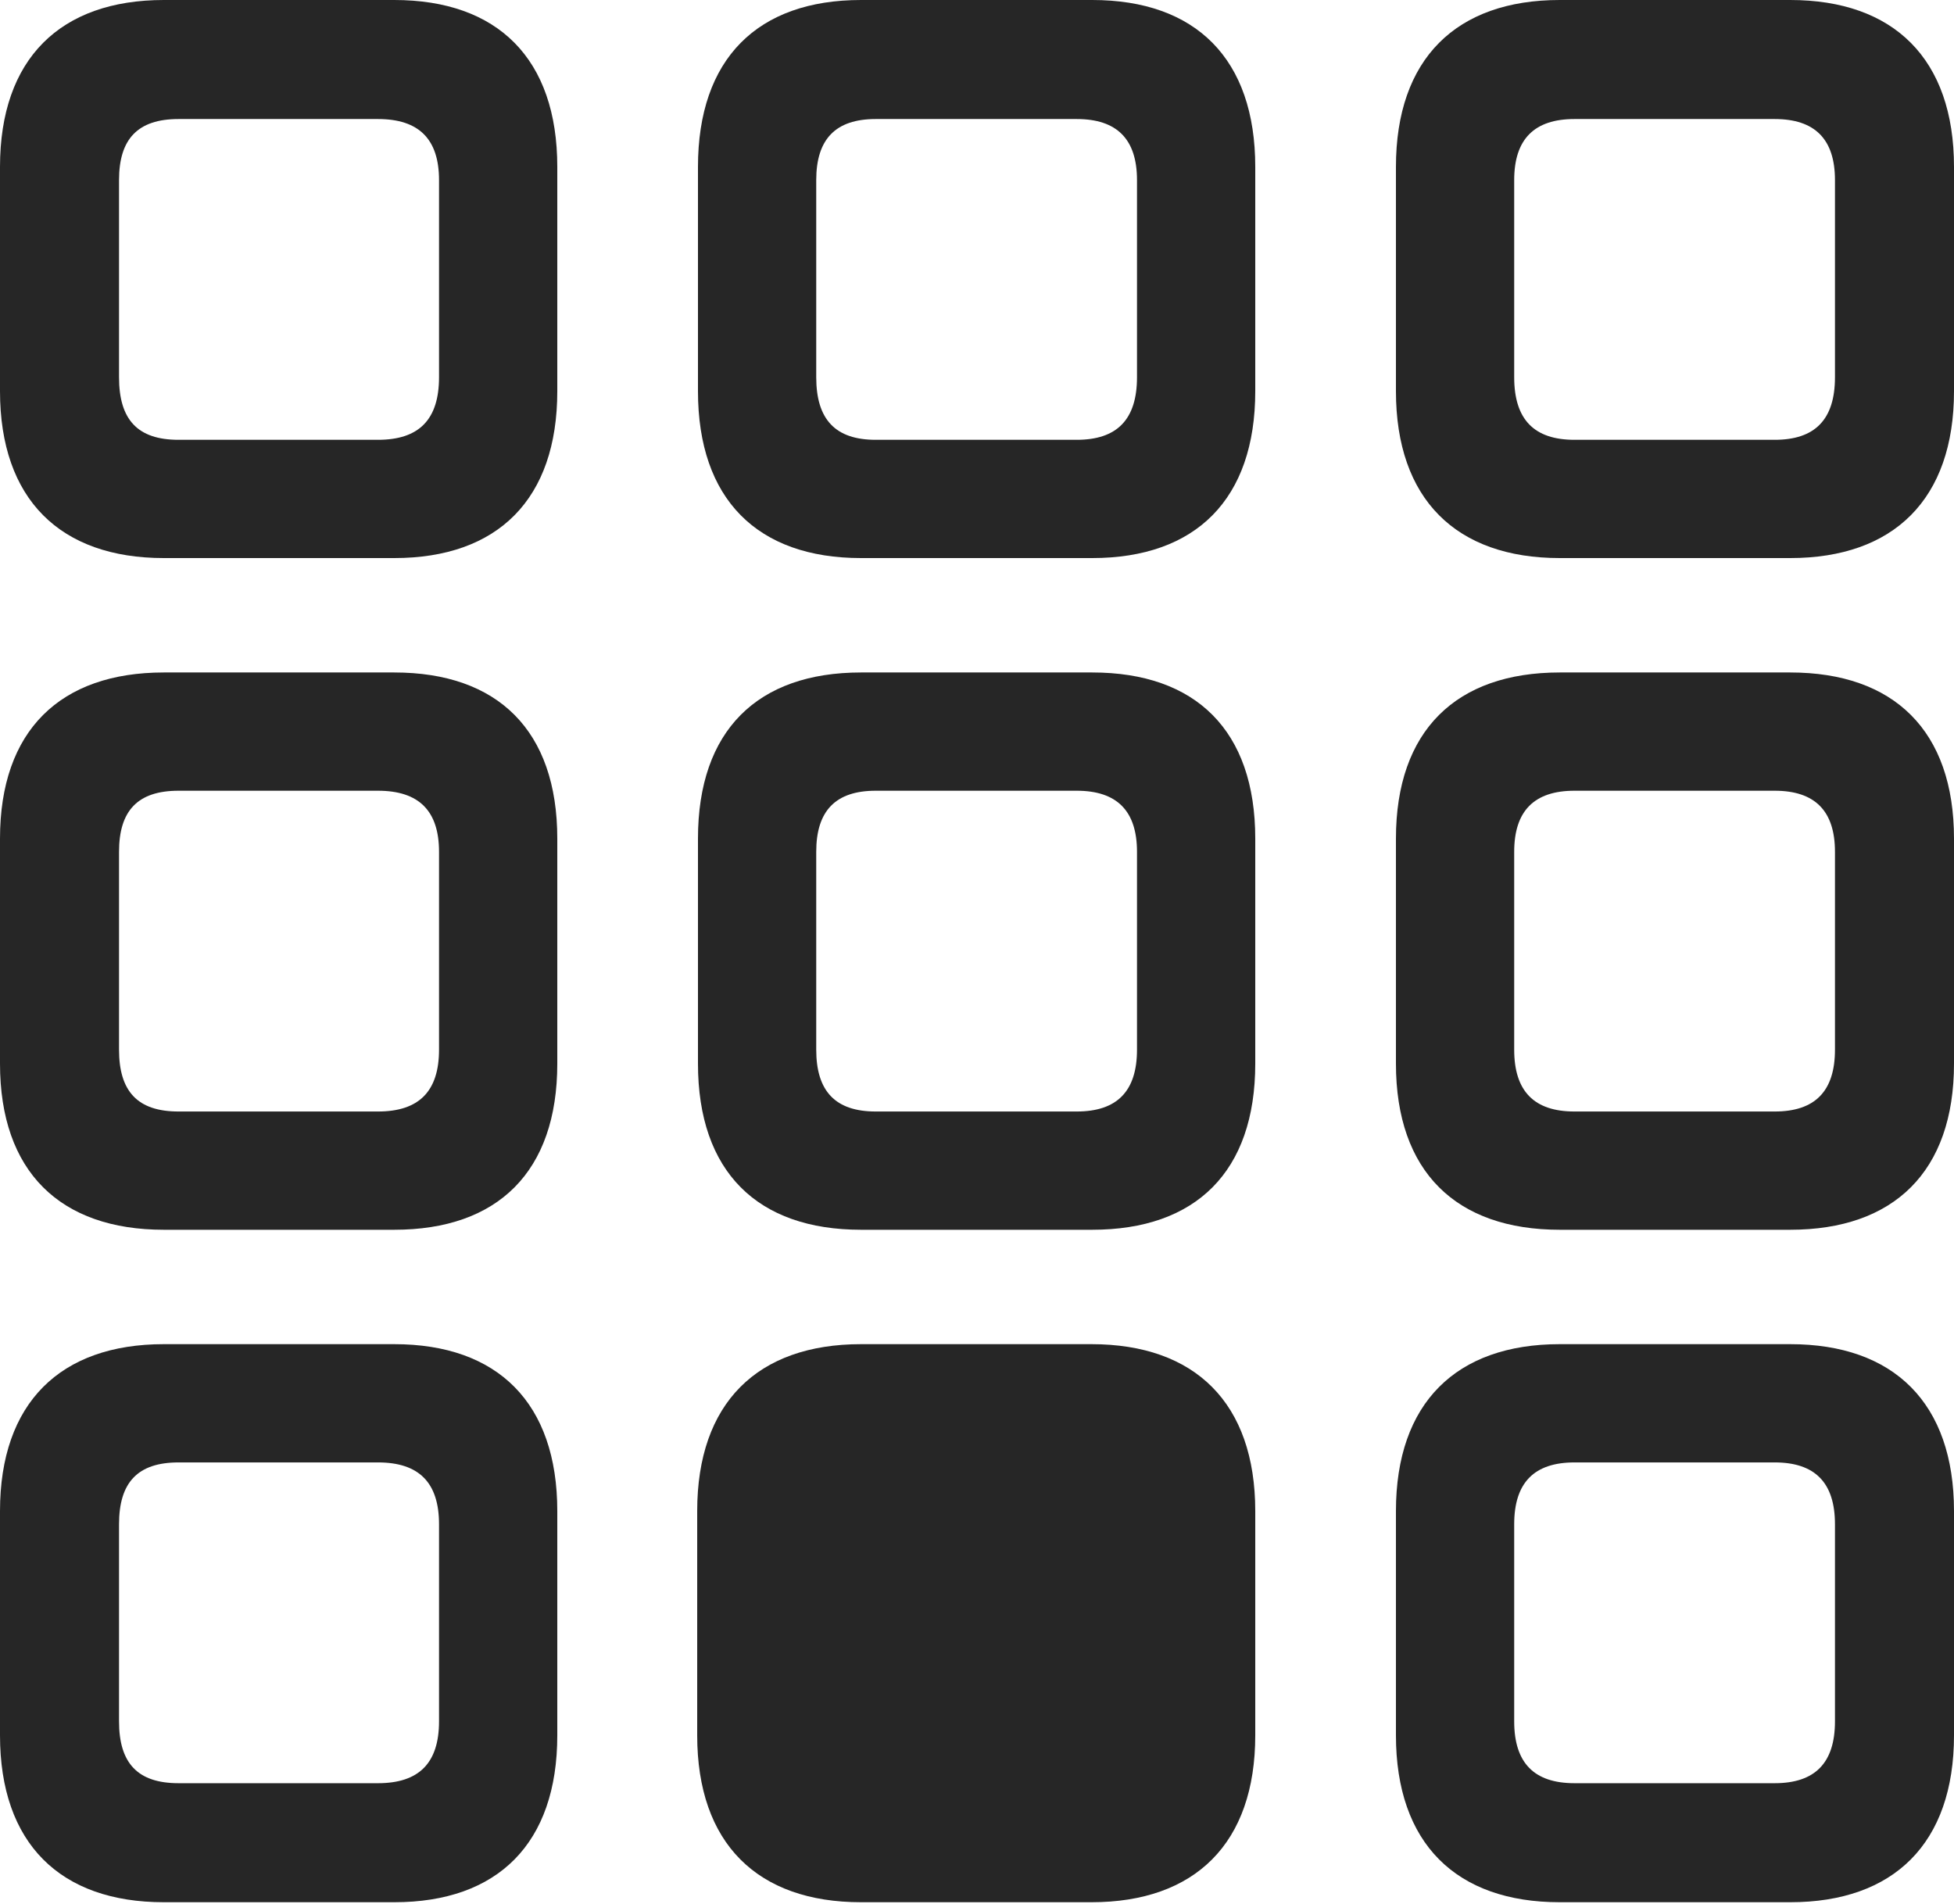 <?xml version="1.0" encoding="UTF-8"?>
<!--Generator: Apple Native CoreSVG 326-->
<!DOCTYPE svg
PUBLIC "-//W3C//DTD SVG 1.1//EN"
       "http://www.w3.org/Graphics/SVG/1.1/DTD/svg11.dtd">
<svg version="1.1" xmlns="http://www.w3.org/2000/svg" xmlns:xlink="http://www.w3.org/1999/xlink" viewBox="0 0 632 615.75">
 <g>
  <rect height="615.75" opacity="0" width="632" x="0" y="0"/>
  <path d="M504.5 615.25L579 615.25C612.5 615.25 632 596.25 632 561.25L632 488.75C632 453.75 612.5 434.75 579 434.75L504.5 434.75C471 434.75 451.5 453.75 451.5 488.75L451.5 561.25C451.5 596.25 471 615.25 504.5 615.25ZM509.25 576.75C496.25 576.75 489.75 570.25 489.75 556.75L489.75 493C489.75 479.5 496.25 473 509.25 473L574 473C587 473 593.5 479.5 593.5 493L593.5 556.75C593.5 570.25 587 576.75 574 576.75Z" fill="black" fill-opacity="0.85"/>
  <path d="M278.5 615.25L353 615.25C386.5 615.25 406 596.25 406 561.25L406 488.75C406 453.75 386.5 434.75 353 434.75L278.5 434.75C245 434.75 225.5 453.75 225.5 488.75L225.5 561.25C225.5 596.25 245 615.25 278.5 615.25Z" fill="black" fill-opacity="0.85"/>
  <path d="M53 615.25L127.5 615.25C161 615.25 180.25 596.25 180.25 561.25L180.25 488.75C180.25 453.75 161 434.75 127.5 434.75L53 434.75C19.5 434.75 0 453.75 0 488.75L0 561.25C0 596.25 19.5 615.25 53 615.25ZM57.75 576.75C44.5 576.75 38.5 570.25 38.5 556.75L38.5 493C38.5 479.5 44.5 473 57.75 473L122.25 473C135.5 473 142 479.5 142 493L142 556.75C142 570.25 135.5 576.75 122.25 576.75Z" fill="black" fill-opacity="0.85"/>
  <path d="M504.5 397.75L579 397.75C612.5 397.75 632 379 632 344L632 271.25C632 236.25 612.5 217.5 579 217.5L504.5 217.5C471 217.5 451.5 236.25 451.5 271.25L451.5 344C451.5 379 471 397.75 504.5 397.75ZM509.25 359.5C496.25 359.5 489.75 353 489.75 339.5L489.75 275.5C489.75 262.25 496.25 255.75 509.25 255.75L574 255.75C587 255.75 593.5 262.25 593.5 275.5L593.5 339.5C593.5 353 587 359.5 574 359.5Z" fill="black" fill-opacity="0.85"/>
  <path d="M278.5 397.75L353.25 397.75C386.75 397.75 406 379 406 344L406 271.25C406 236.25 386.75 217.5 353.25 217.5L278.5 217.5C245 217.5 225.75 236.25 225.75 271.25L225.75 344C225.75 379 245 397.75 278.5 397.75ZM283.25 359.5C270.25 359.5 264 353 264 339.5L264 275.5C264 262.25 270.25 255.75 283.25 255.75L348.25 255.75C361.25 255.75 367.75 262.25 367.75 275.5L367.75 339.5C367.75 353 361.25 359.5 348.25 359.5Z" fill="black" fill-opacity="0.85"/>
  <path d="M53 397.75L127.5 397.75C161 397.75 180.25 379 180.25 344L180.25 271.25C180.25 236.25 161 217.5 127.5 217.5L53 217.5C19.5 217.5 0 236.25 0 271.25L0 344C0 379 19.5 397.75 53 397.75ZM57.75 359.5C44.5 359.5 38.5 353 38.5 339.5L38.5 275.5C38.5 262.25 44.5 255.75 57.75 255.75L122.25 255.75C135.5 255.75 142 262.25 142 275.5L142 339.5C142 353 135.5 359.5 122.25 359.5Z" fill="black" fill-opacity="0.85"/>
  <path d="M504.5 180.5L579 180.5C612.5 180.5 632 161.5 632 126.5L632 54C632 19 612.5 0 579 0L504.5 0C471 0 451.5 19 451.5 54L451.5 126.5C451.5 161.5 471 180.5 504.5 180.5ZM509.25 142.25C496.25 142.25 489.75 135.75 489.75 122L489.75 58.25C489.75 45 496.25 38.5 509.25 38.5L574 38.5C587 38.5 593.5 45 593.5 58.25L593.5 122C593.5 135.75 587 142.25 574 142.25Z" fill="black" fill-opacity="0.85"/>
  <path d="M278.5 180.5L353.25 180.5C386.75 180.5 406 161.5 406 126.5L406 54C406 19 386.75 0 353.25 0L278.5 0C245 0 225.75 19 225.75 54L225.75 126.5C225.75 161.5 245 180.5 278.5 180.5ZM283.25 142.25C270.25 142.25 264 135.75 264 122L264 58.25C264 45 270.25 38.5 283.25 38.5L348.25 38.5C361.25 38.5 367.75 45 367.75 58.25L367.75 122C367.75 135.75 361.25 142.25 348.25 142.25Z" fill="black" fill-opacity="0.85"/>
  <path d="M53 180.5L127.5 180.5C161 180.5 180.25 161.5 180.25 126.5L180.25 54C180.25 19 161 0 127.5 0L53 0C19.5 0 0 19 0 54L0 126.5C0 161.5 19.5 180.5 53 180.5ZM57.75 142.25C44.5 142.25 38.5 135.75 38.5 122L38.5 58.25C38.5 45 44.5 38.5 57.75 38.5L122.25 38.5C135.5 38.5 142 45 142 58.25L142 122C142 135.75 135.5 142.25 122.25 142.25Z" fill="black" fill-opacity="0.85"/>
 </g>
</svg>
